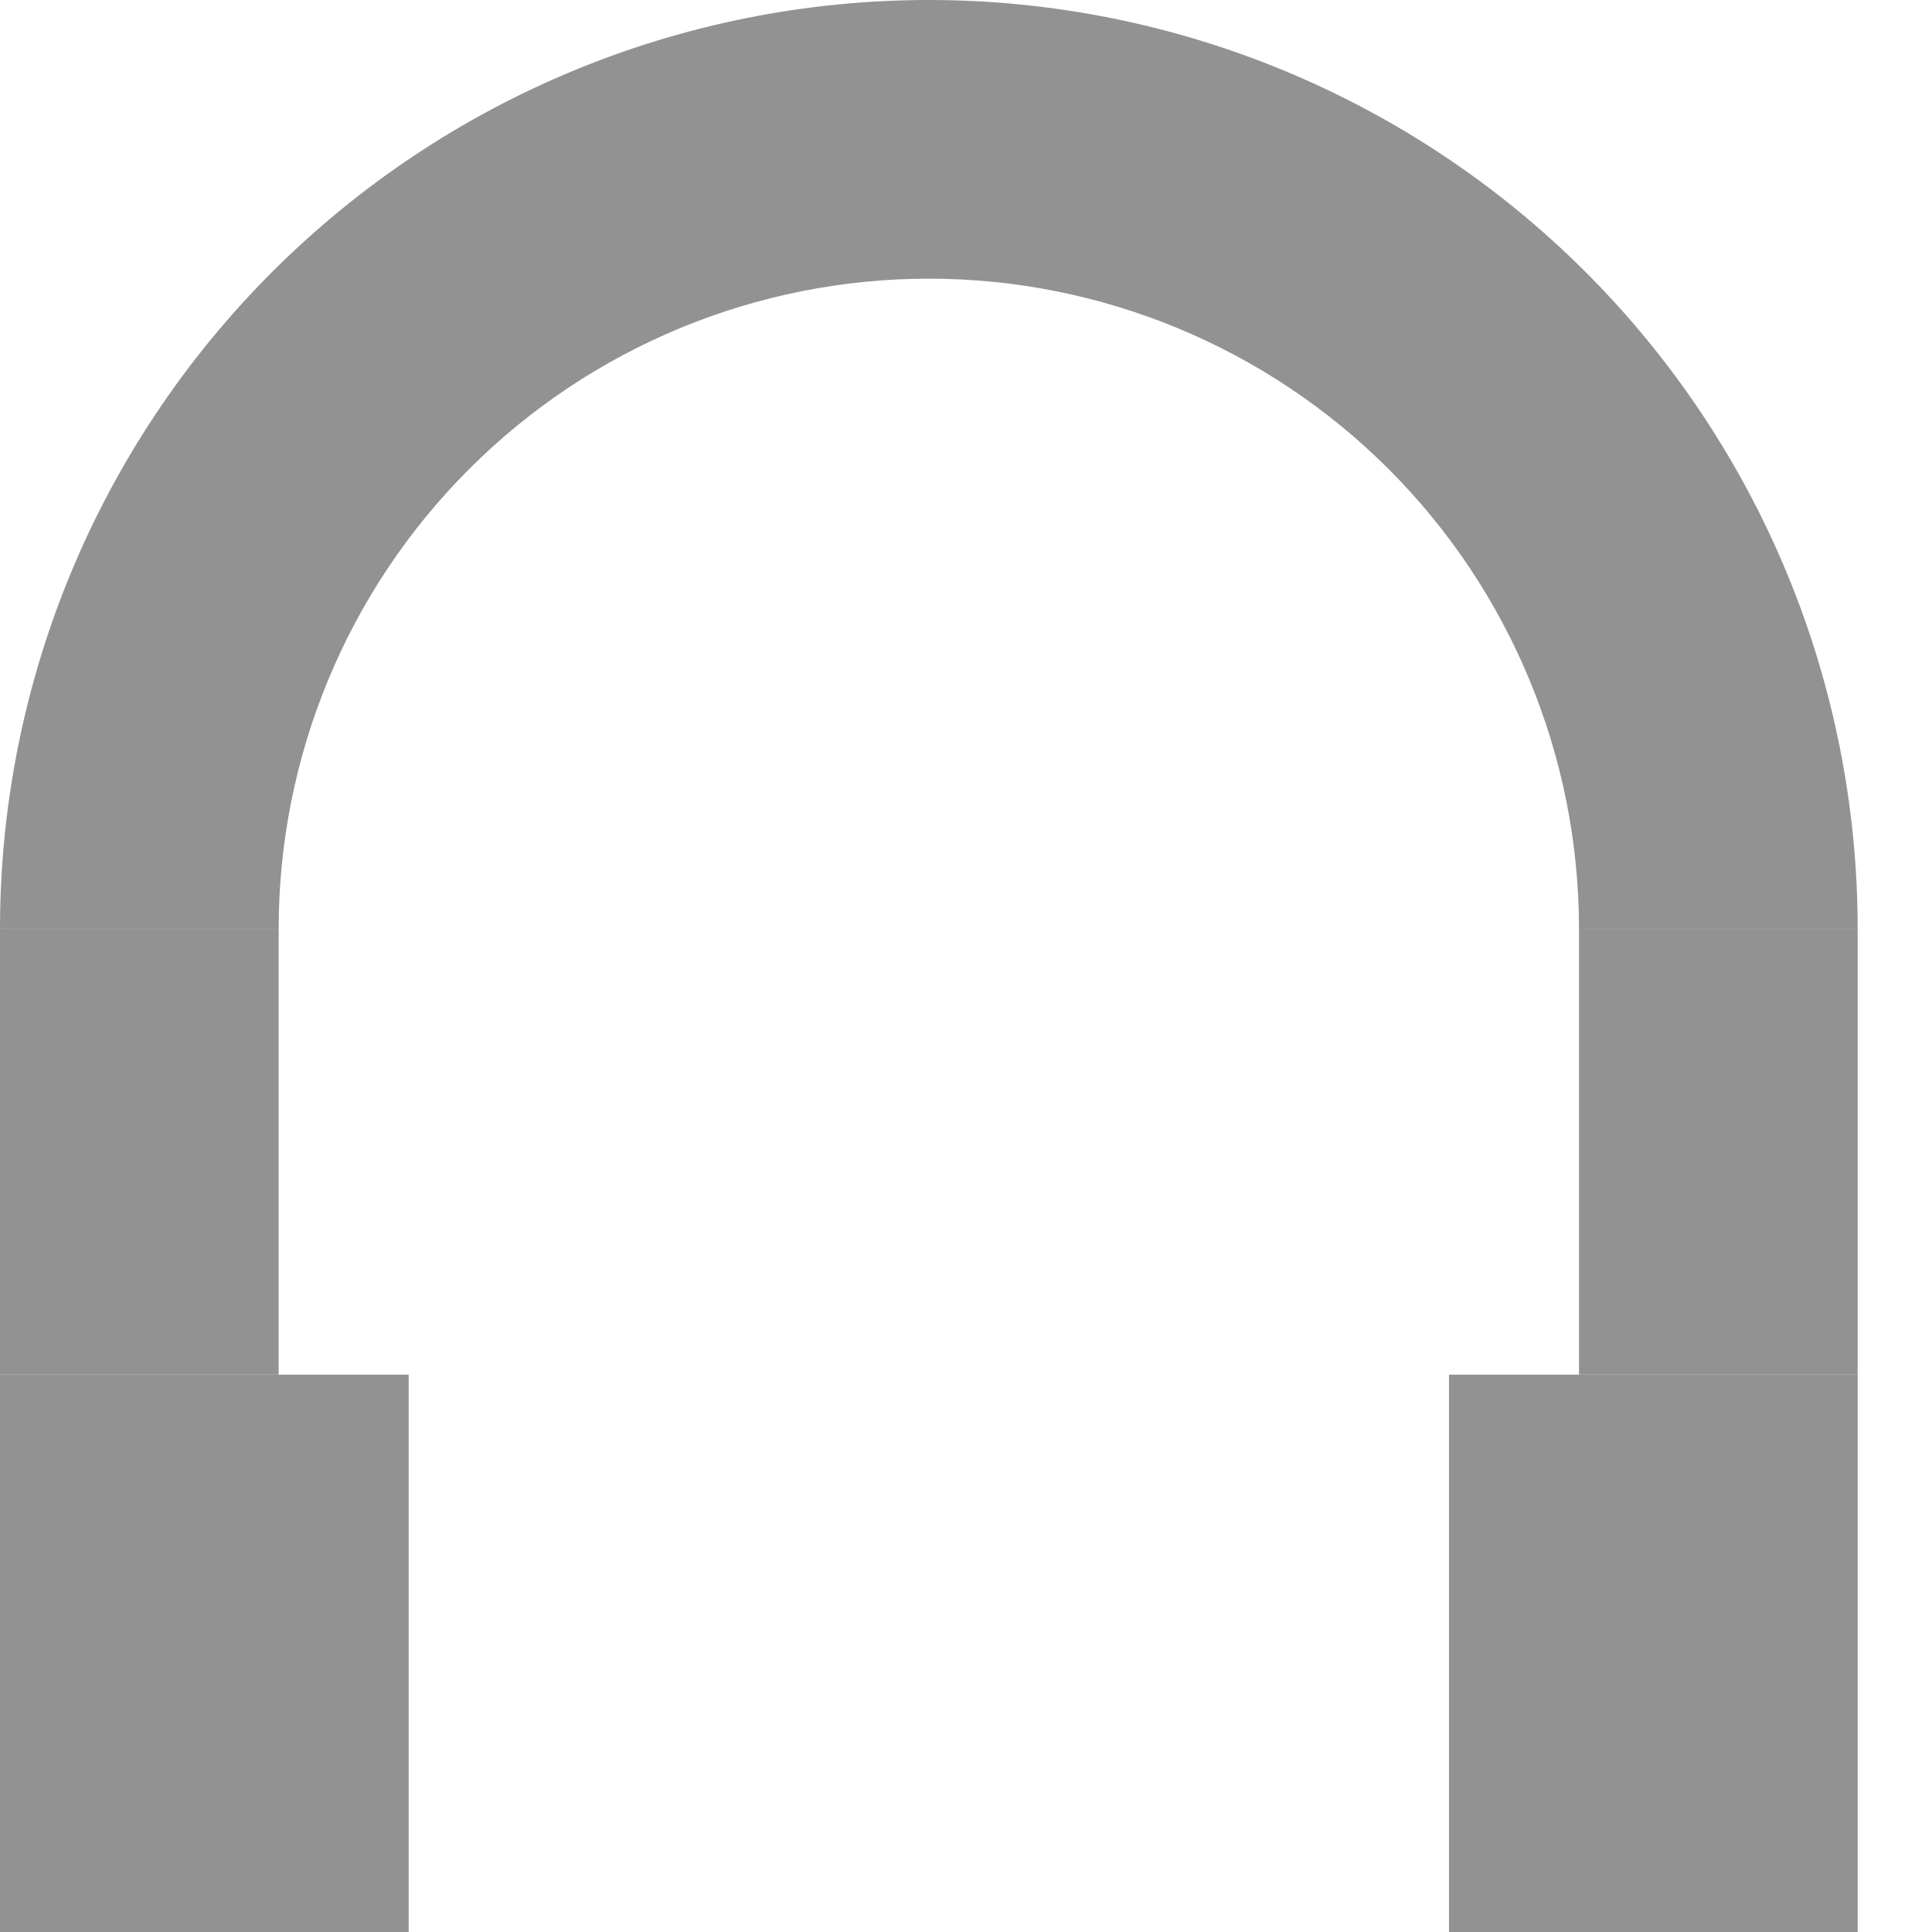 <svg width="21" height="21" viewBox="0 0 21 21" fill="none" xmlns="http://www.w3.org/2000/svg">
<path d="M0 10.096C2.34089e-07 7.418 1.064 4.85 2.957 2.957C4.85 1.064 7.418 2.87272e-07 10.096 0C12.774 -2.87272e-07 15.342 1.064 17.235 2.957C19.129 4.85 20.192 7.418 20.192 10.096L17.163 10.096C17.163 8.222 16.419 6.424 15.094 5.099C13.768 3.773 11.97 3.029 10.096 3.029C8.222 3.029 6.424 3.773 5.099 5.099C3.773 6.424 3.029 8.222 3.029 10.096H0Z" fill="#929292"/>
<path d="M0 10.096H3.029V14.942H0L0 10.096Z" fill="#929292"/>
<path d="M17.163 10.096L20.192 10.096V14.942H17.163V10.096Z" fill="#929292"/>
<path d="M0 14.942H4.442V21H0V14.942Z" fill="#929292"/>
<path d="M15.75 14.942H20.192V21H15.75V14.942Z" fill="#929292"/>
</svg>
